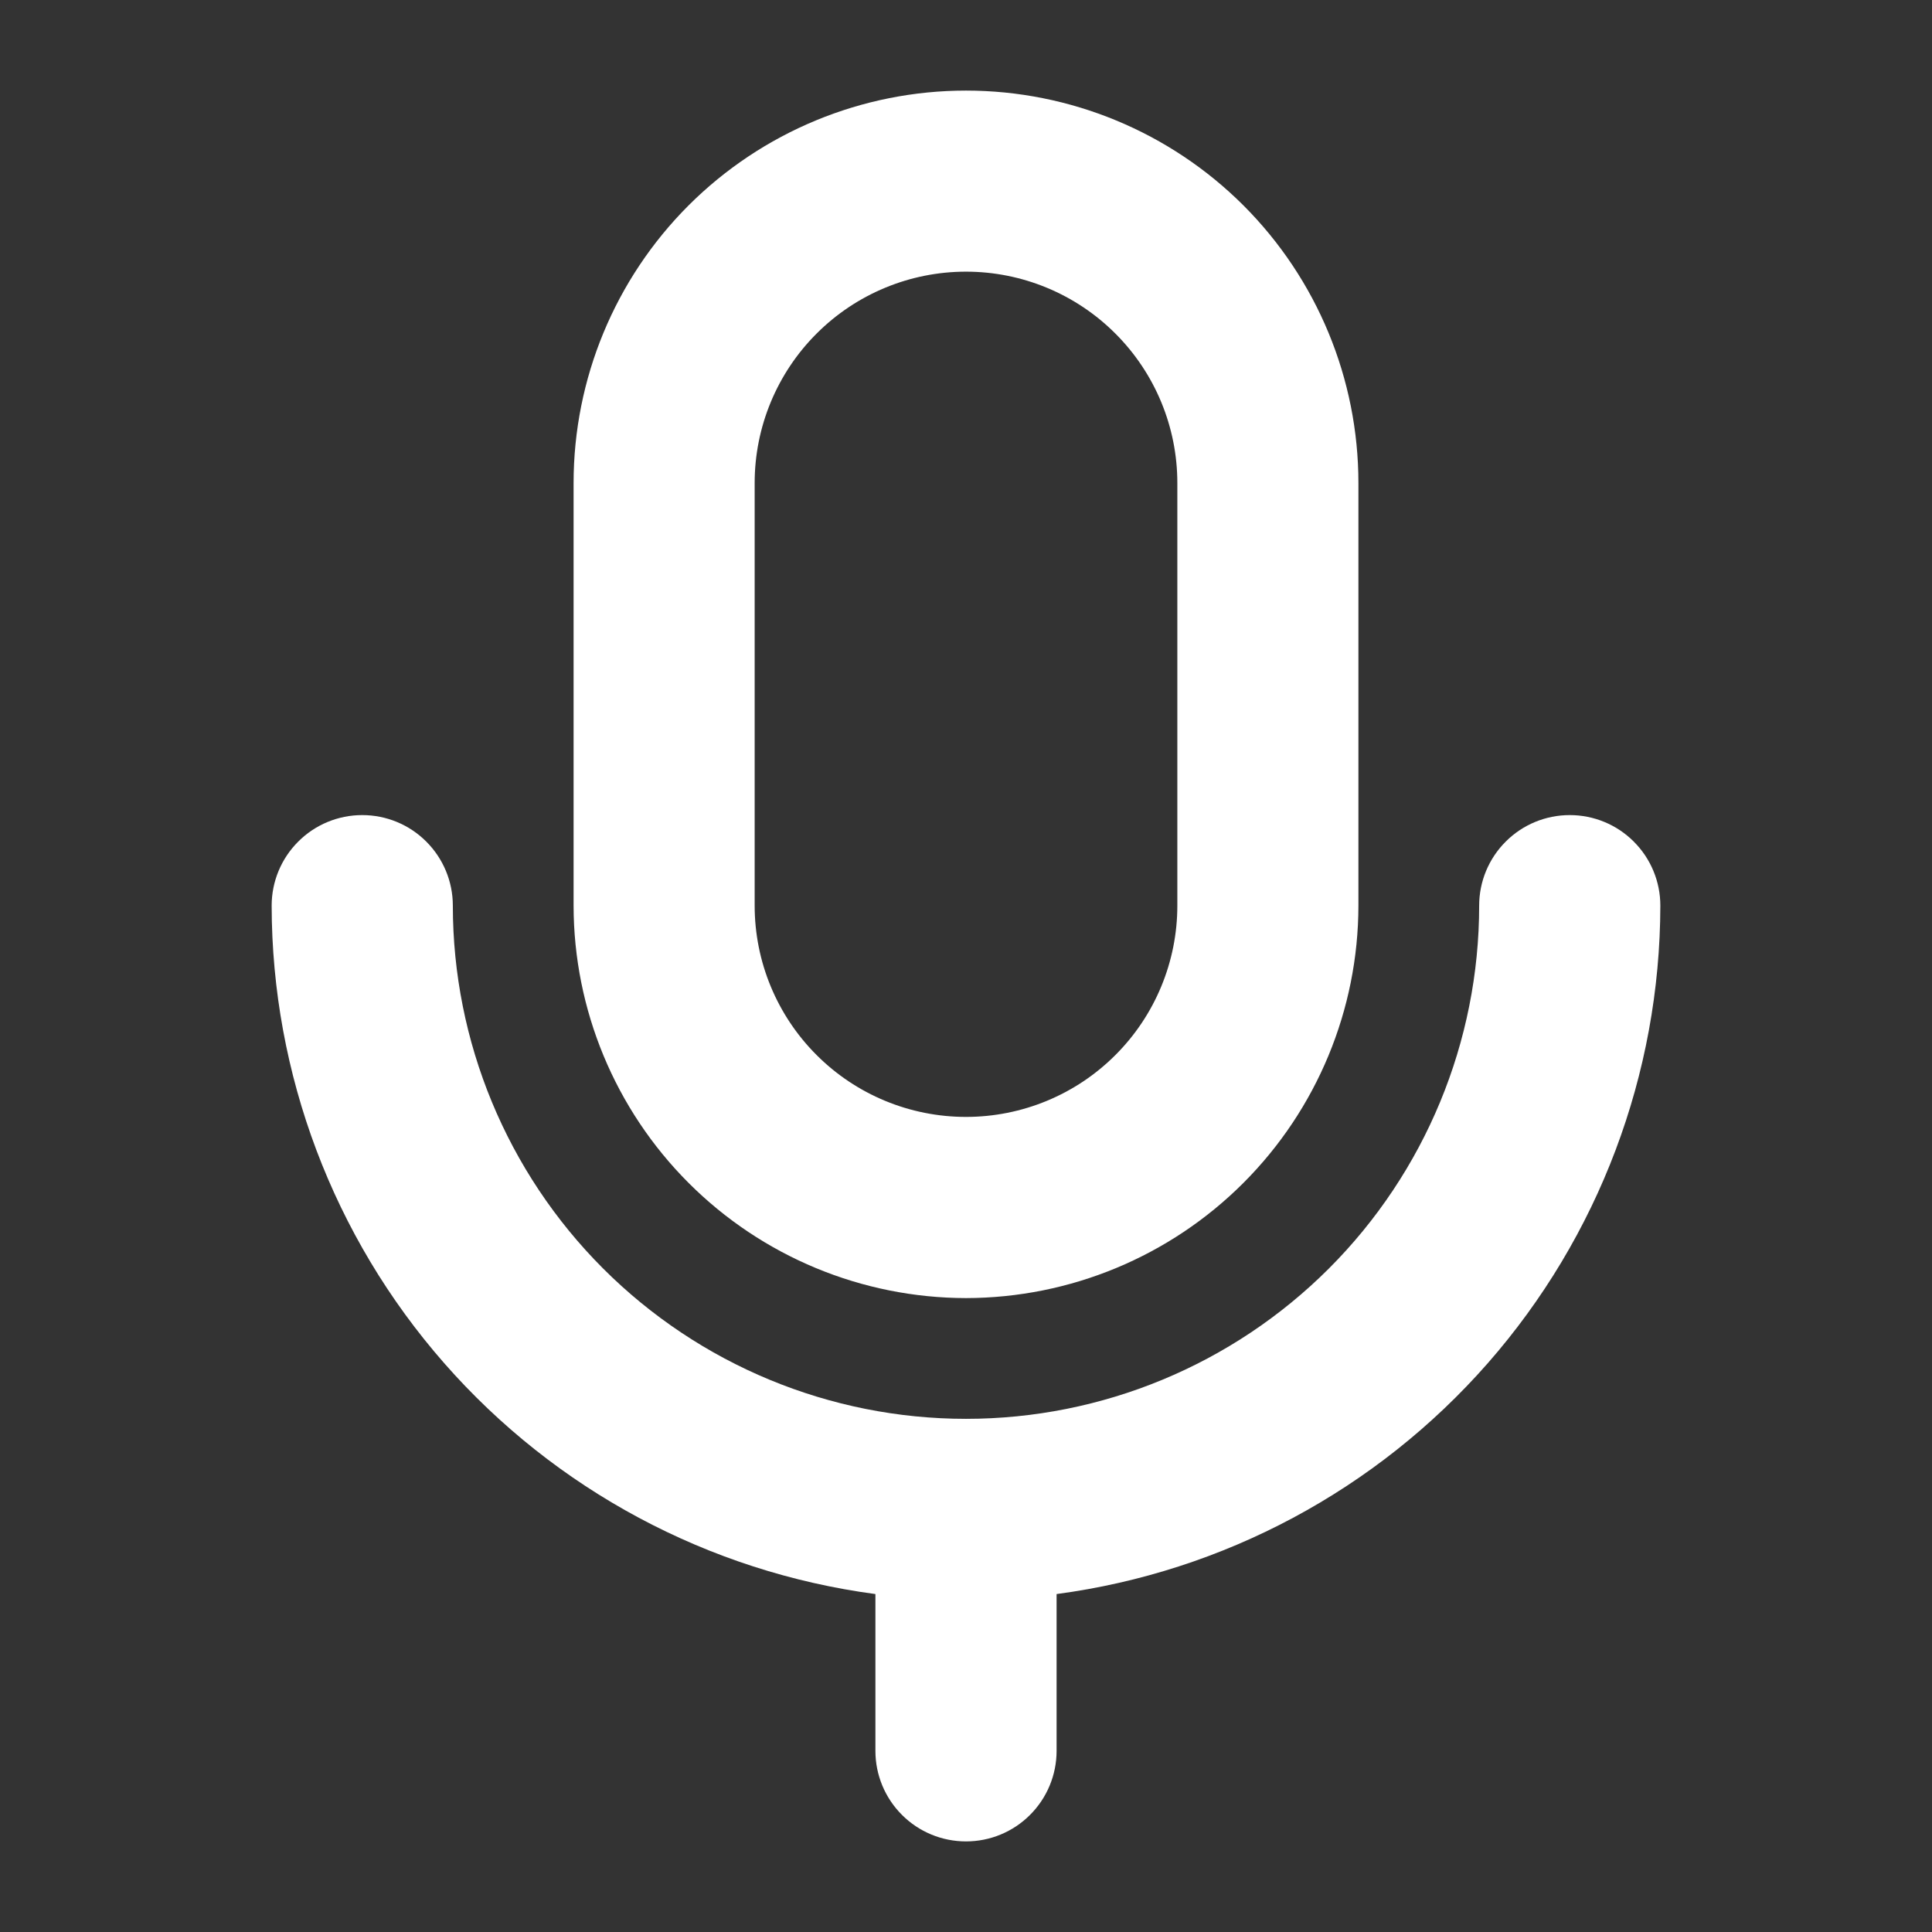 <svg width="36" height="36" viewBox="0 0 36 36" fill="none" xmlns="http://www.w3.org/2000/svg">
<rect x="0" y="0" width="36" height="36" fill="#333333" stroke="none"/>
<path d="M18 24.188C19.939 24.185 21.797 23.414 23.168 22.043C24.539 20.672 25.31 18.814 25.312 16.875V9C25.312 7.061 24.542 5.201 23.171 3.829C21.799 2.458 19.939 1.688 18 1.688C16.061 1.688 14.201 2.458 12.829 3.829C11.458 5.201 10.688 7.061 10.688 9V16.875C10.69 18.814 11.461 20.672 12.832 22.043C14.203 23.414 16.061 24.185 18 24.188ZM14.062 9C14.062 7.956 14.477 6.954 15.216 6.216C15.954 5.477 16.956 5.062 18 5.062C19.044 5.062 20.046 5.477 20.784 6.216C21.523 6.954 21.938 7.956 21.938 9V16.875C21.938 17.919 21.523 18.921 20.784 19.659C20.046 20.398 19.044 20.812 18 20.812C16.956 20.812 15.954 20.398 15.216 19.659C14.477 18.921 14.062 17.919 14.062 16.875V9ZM19.688 29.703V32.625C19.688 33.073 19.51 33.502 19.193 33.818C18.877 34.135 18.448 34.312 18 34.312C17.552 34.312 17.123 34.135 16.807 33.818C16.49 33.502 16.312 33.073 16.312 32.625V29.703C13.202 29.289 10.347 27.761 8.278 25.402C6.209 23.043 5.066 20.013 5.062 16.875C5.062 16.427 5.24 15.998 5.557 15.682C5.873 15.365 6.302 15.188 6.75 15.188C7.198 15.188 7.627 15.365 7.943 15.682C8.26 15.998 8.438 16.427 8.438 16.875C8.438 19.411 9.445 21.843 11.238 23.637C13.032 25.43 15.464 26.438 18 26.438C20.536 26.438 22.968 25.43 24.762 23.637C26.555 21.843 27.562 19.411 27.562 16.875C27.562 16.427 27.74 15.998 28.057 15.682C28.373 15.365 28.802 15.188 29.25 15.188C29.698 15.188 30.127 15.365 30.443 15.682C30.76 15.998 30.938 16.427 30.938 16.875C30.933 20.013 29.791 23.043 27.722 25.402C25.653 27.761 22.798 29.289 19.688 29.703Z" fill="white"/>
</svg>
